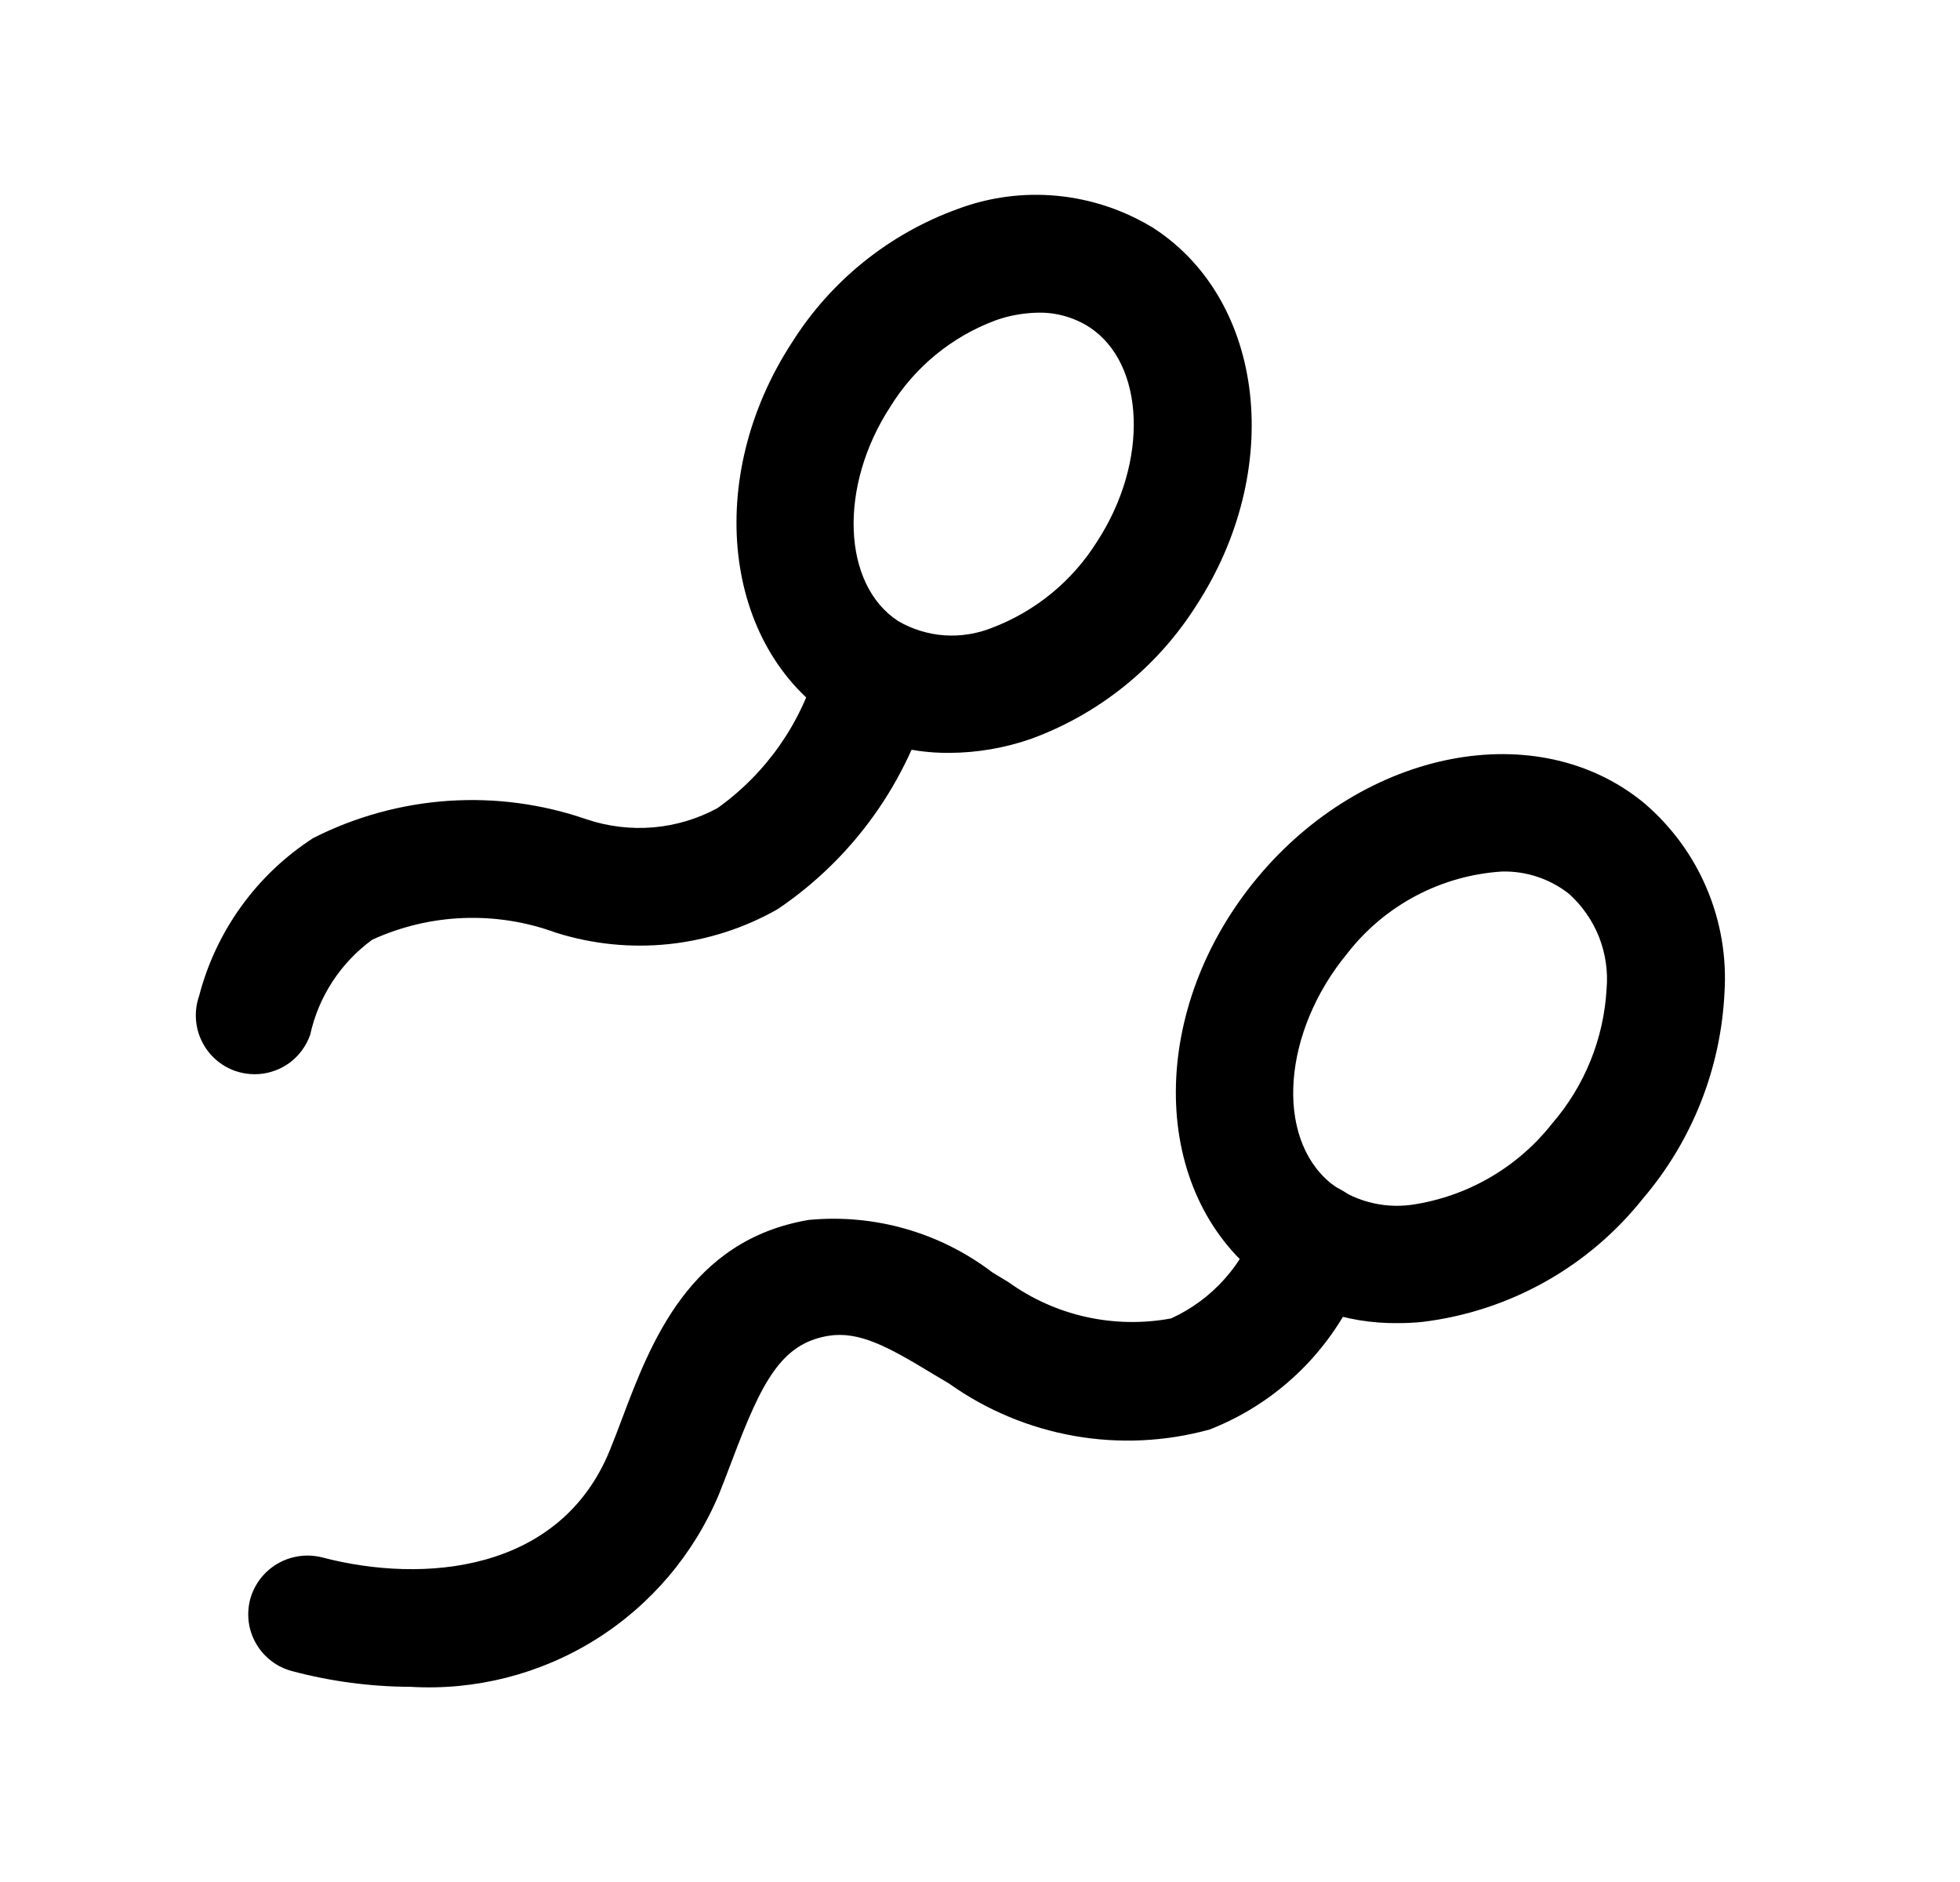 <svg width="25" height="24" viewBox="0 0 25 24" fill="none" xmlns="http://www.w3.org/2000/svg">
<path d="M17.834 16.873C17.171 16.882 16.525 16.657 16.011 16.238C14.652 15.112 14.662 12.853 16.032 11.2C17.402 9.547 19.62 9.119 20.978 10.247C21.323 10.543 21.595 10.915 21.771 11.333C21.948 11.752 22.025 12.206 21.996 12.659C21.949 13.625 21.584 14.548 20.957 15.283C20.261 16.159 19.249 16.724 18.139 16.858C18.036 16.868 17.935 16.873 17.834 16.873ZM19.16 11.114C18.776 11.138 18.401 11.243 18.061 11.423C17.72 11.603 17.422 11.853 17.186 12.157C16.359 13.157 16.259 14.496 16.968 15.084C17.113 15.197 17.278 15.28 17.455 15.328C17.632 15.377 17.817 15.389 17.999 15.365C18.71 15.263 19.355 14.891 19.799 14.326C20.212 13.848 20.456 13.246 20.492 12.614C20.512 12.389 20.479 12.163 20.397 11.952C20.314 11.742 20.184 11.554 20.017 11.402C19.774 11.209 19.471 11.107 19.16 11.114Z" fill="black"/>
<path d="M12.112 9.601C11.59 9.606 11.078 9.458 10.64 9.175C9.219 8.248 8.977 6.091 10.102 4.367C10.596 3.582 11.338 2.984 12.21 2.667C12.619 2.513 13.058 2.455 13.493 2.498C13.928 2.541 14.348 2.683 14.72 2.913C16.141 3.842 16.382 5.998 15.258 7.723C14.762 8.507 14.02 9.105 13.149 9.423C12.815 9.539 12.465 9.599 12.112 9.601ZM13.248 3.987C13.059 3.99 12.871 4.023 12.694 4.087C12.138 4.295 11.667 4.682 11.356 5.187C10.694 6.201 10.74 7.453 11.456 7.92C11.636 8.025 11.838 8.087 12.046 8.102C12.254 8.116 12.462 8.083 12.656 8.005C13.21 7.794 13.68 7.408 13.994 6.905C14.655 5.891 14.609 4.639 13.894 4.171C13.701 4.048 13.476 3.984 13.248 3.987Z" fill="black"/>
<path d="M3.248 13.699C3.165 13.699 3.082 13.685 3.002 13.658C2.814 13.592 2.66 13.455 2.573 13.276C2.486 13.097 2.474 12.891 2.539 12.703C2.755 11.871 3.275 11.151 3.997 10.686C4.533 10.415 5.117 10.254 5.715 10.213C6.314 10.172 6.914 10.252 7.481 10.448C7.755 10.54 8.044 10.575 8.332 10.551C8.619 10.526 8.899 10.443 9.152 10.305C9.776 9.86 10.227 9.213 10.428 8.474C10.477 8.281 10.6 8.115 10.771 8.013C10.941 7.911 11.145 7.88 11.338 7.929C11.531 7.977 11.697 8.1 11.799 8.271C11.902 8.442 11.932 8.646 11.883 8.839C11.582 9.964 10.885 10.942 9.919 11.594C9.494 11.836 9.023 11.987 8.537 12.039C8.05 12.091 7.558 12.041 7.091 11.894C6.329 11.614 5.488 11.646 4.749 11.983C4.346 12.276 4.064 12.707 3.957 13.194C3.906 13.341 3.811 13.469 3.684 13.56C3.557 13.65 3.404 13.699 3.248 13.699Z" fill="black"/>
<path d="M5.235 21.511C4.725 21.509 4.219 21.442 3.727 21.311C3.631 21.286 3.542 21.243 3.463 21.183C3.385 21.124 3.318 21.049 3.269 20.964C3.219 20.879 3.186 20.785 3.173 20.688C3.16 20.59 3.166 20.491 3.191 20.395C3.243 20.204 3.368 20.041 3.539 19.941C3.711 19.841 3.914 19.812 4.107 19.86C5.407 20.202 7.149 20.048 7.78 18.49C7.835 18.356 7.886 18.22 7.938 18.082C8.3 17.125 8.795 15.814 10.315 15.557C11.152 15.477 11.99 15.716 12.659 16.227L12.864 16.351C13.16 16.564 13.497 16.715 13.853 16.794C14.209 16.873 14.578 16.88 14.937 16.813C15.199 16.694 15.433 16.521 15.624 16.305C15.815 16.09 15.959 15.837 16.047 15.562C16.118 15.377 16.261 15.227 16.442 15.146C16.624 15.066 16.831 15.061 17.017 15.132C17.202 15.204 17.352 15.346 17.432 15.528C17.513 15.71 17.518 15.917 17.447 16.102C17.287 16.583 17.023 17.023 16.675 17.391C16.326 17.759 15.9 18.046 15.428 18.23C14.865 18.385 14.275 18.413 13.699 18.311C13.124 18.209 12.579 17.981 12.103 17.642L11.883 17.511C11.322 17.171 10.956 16.972 10.565 17.035C9.965 17.135 9.717 17.618 9.342 18.612C9.285 18.762 9.228 18.912 9.171 19.054C8.85 19.821 8.299 20.47 7.594 20.91C6.889 21.35 6.064 21.56 5.235 21.511Z" fill="black"/>
</svg>